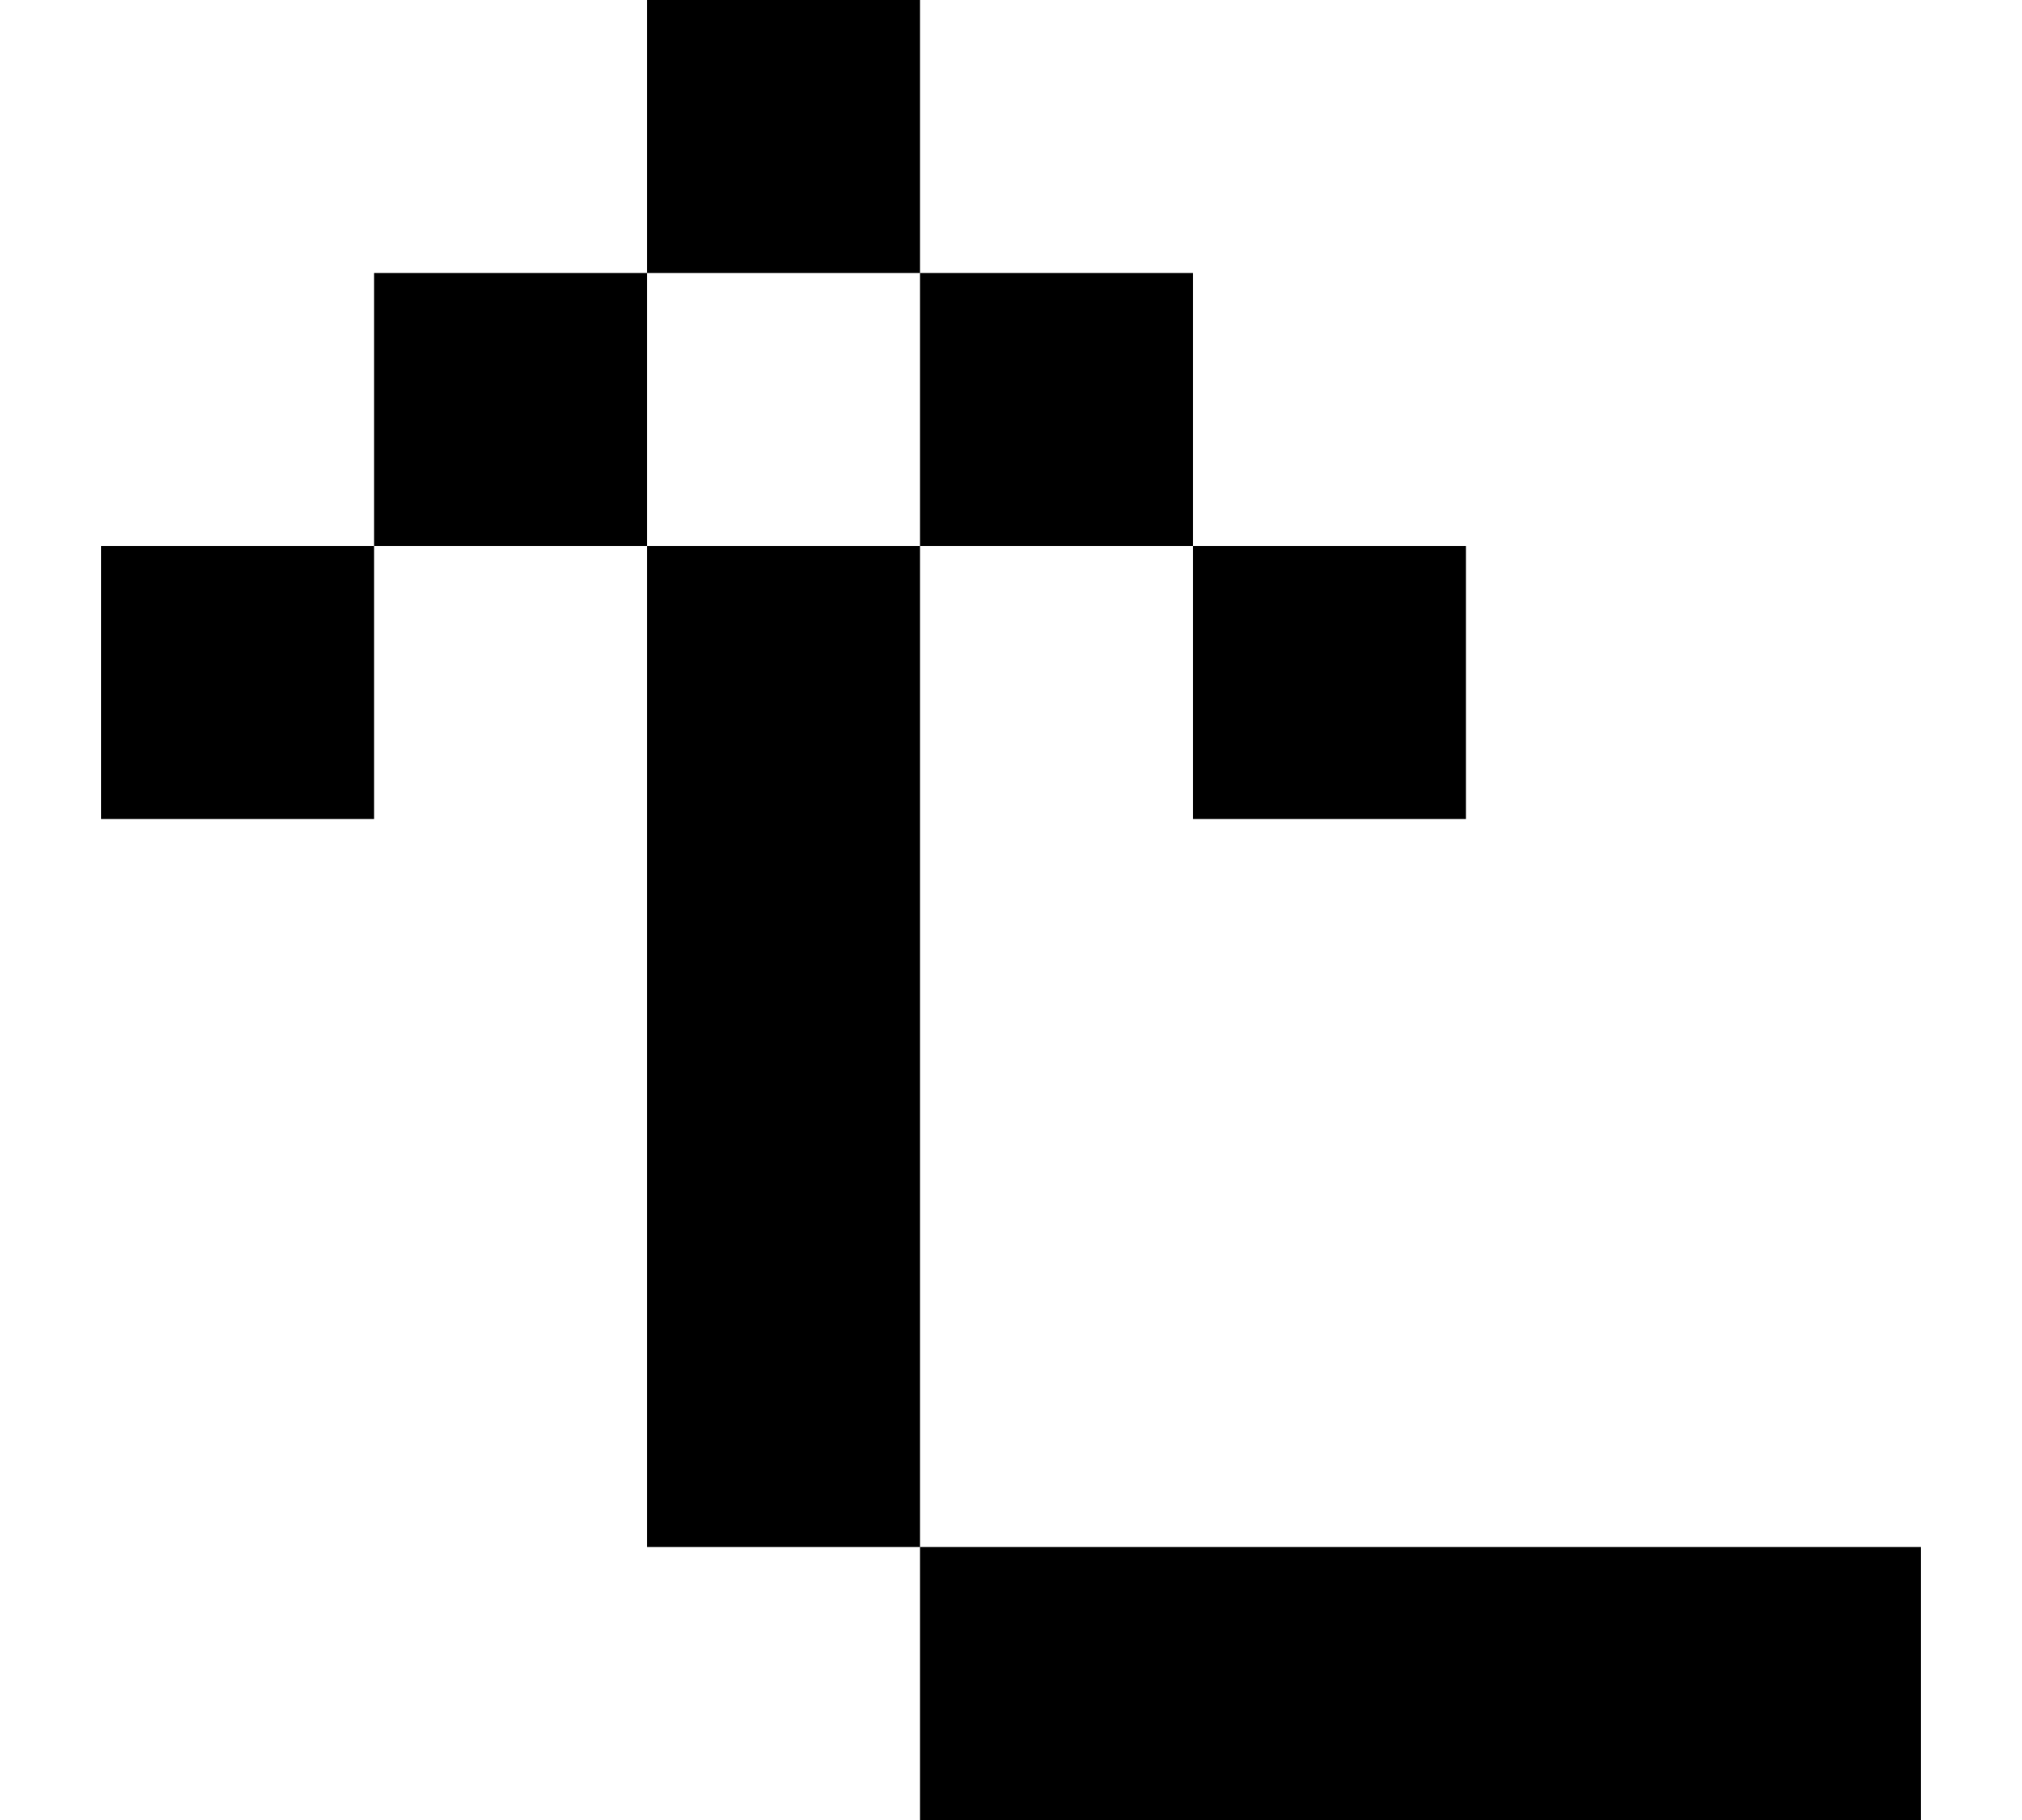 <svg xmlns="http://www.w3.org/2000/svg" width="10" height="9" viewBox="0 0 10 9" fill="none">
  <path fill-rule="evenodd" clip-rule="evenodd" d="M3.2 0H4.55V1.35H3.2V0ZM1.85 2.7H3.2V7.65H4.55L4.55 2.7H5.9V1.35H4.55L4.55 2.7H3.2V1.35H1.85V2.7H0.5V4.05H1.85V2.7ZM4.55 7.65V9H9.5V7.65H4.55ZM7.25 2.7H5.9V4.05H7.25V2.7Z" fill="currentColor"/>
</svg>